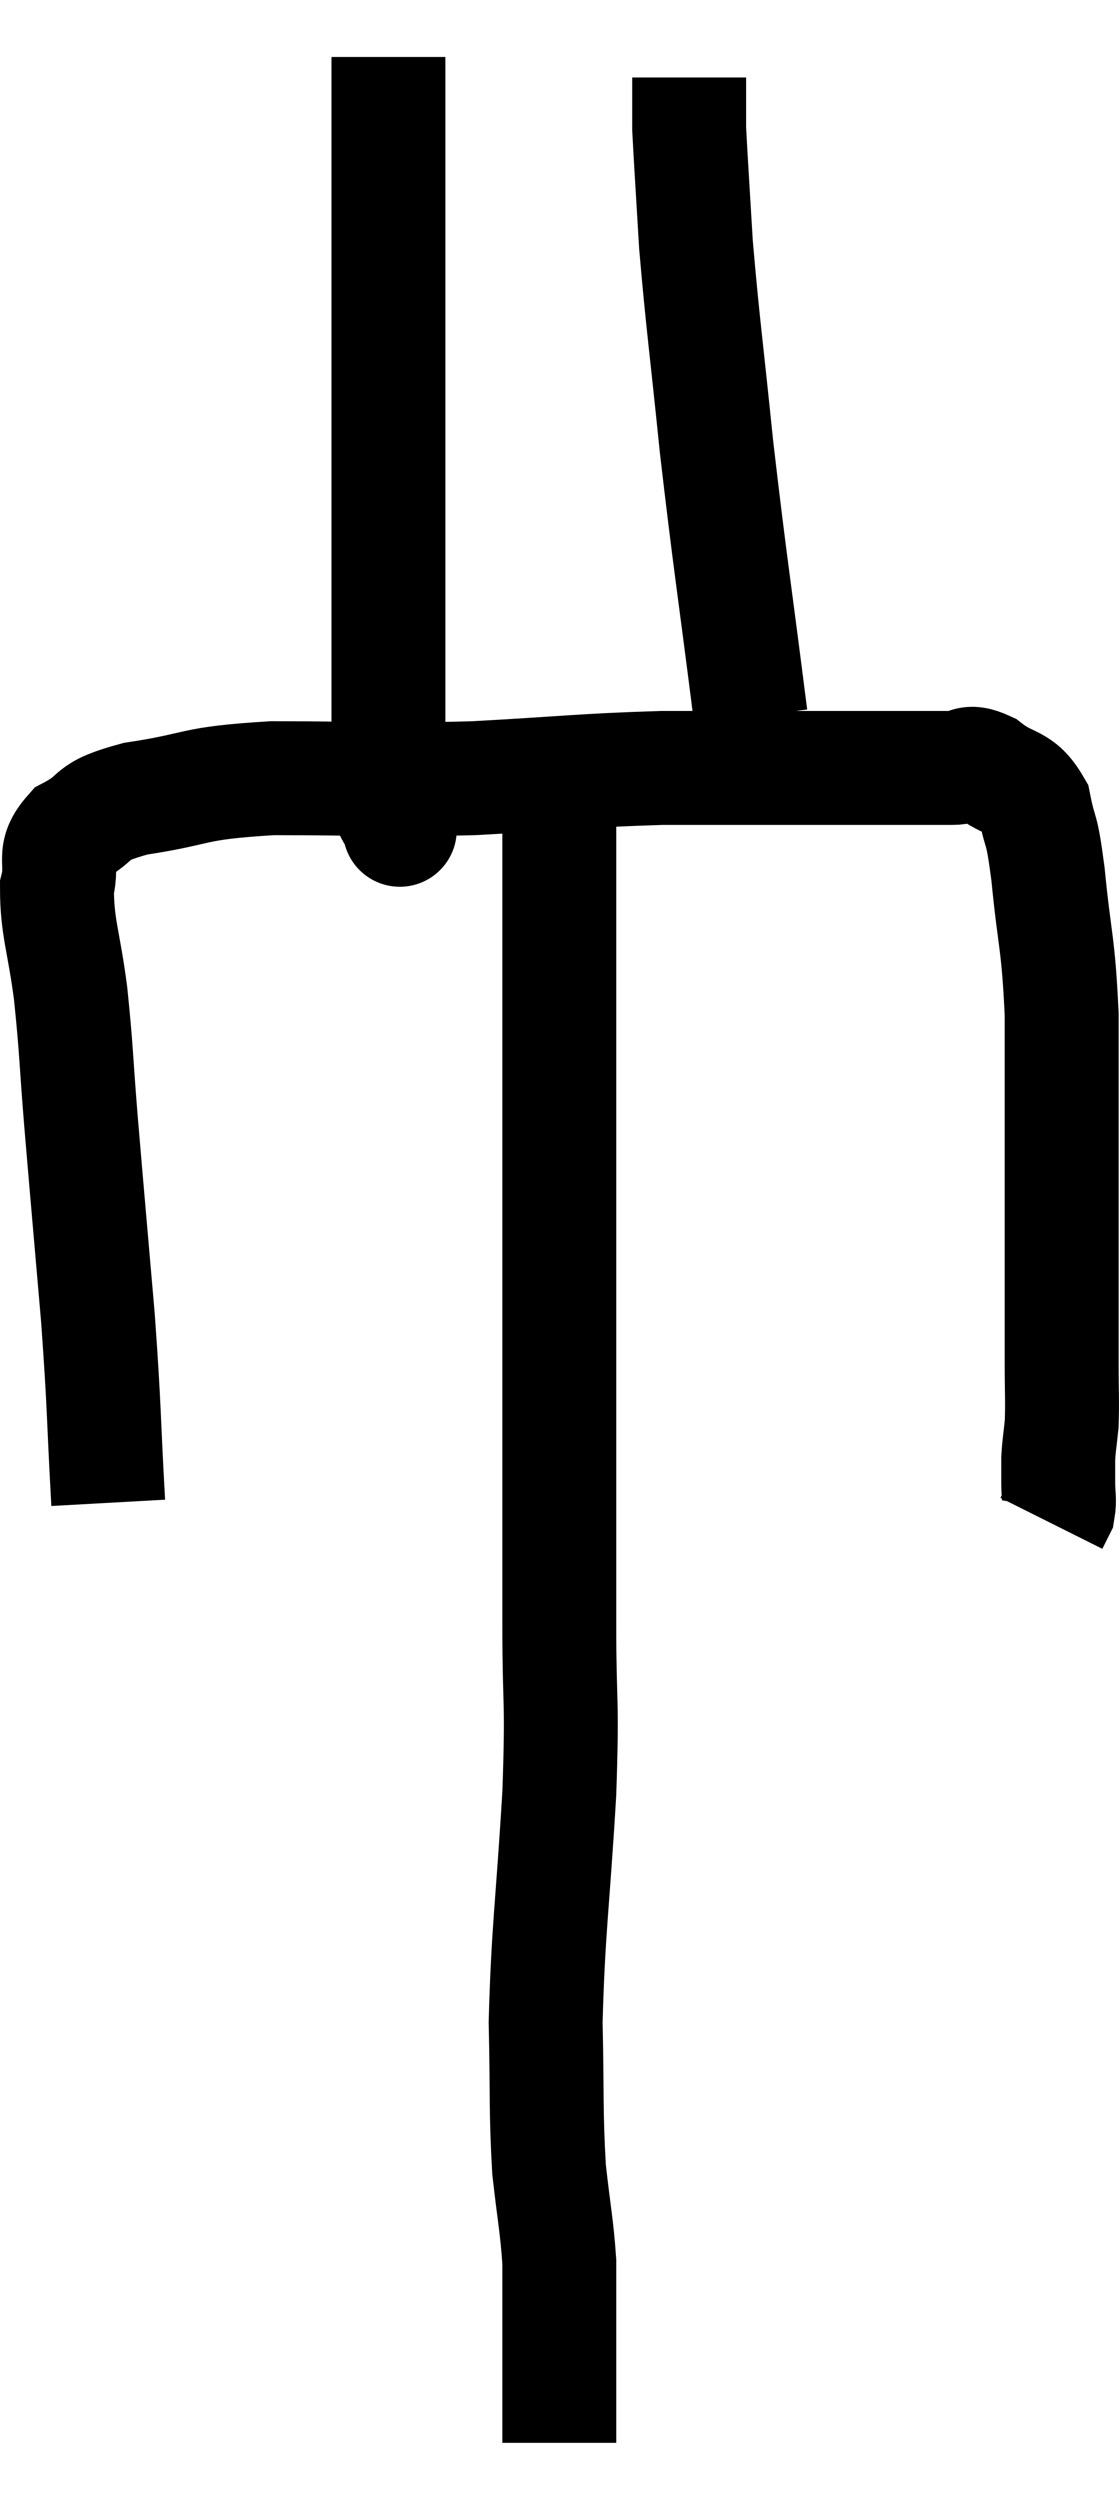 <svg xmlns="http://www.w3.org/2000/svg" viewBox="11.36 2.24 19.647 43.88" width="19.647" height="43.88"><path d="M 13.26 28.62 C 13.17 27, 13.2 27.06, 13.08 25.38 C 12.93 23.64, 12.9 23.325, 12.78 21.9 C 12.69 20.79, 12.705 20.7, 12.6 19.68 C 12.48 18.75, 12.36 18.525, 12.36 17.82 C 12.48 17.34, 12.255 17.25, 12.6 16.86 C 13.17 16.56, 12.855 16.5, 13.74 16.26 C 14.94 16.08, 14.655 15.99, 16.14 15.9 C 17.91 15.9, 17.97 15.945, 19.68 15.9 C 21.33 15.81, 21.54 15.765, 22.98 15.72 C 24.21 15.72, 24.525 15.72, 25.44 15.72 C 26.04 15.72, 25.98 15.72, 26.64 15.72 C 27.36 15.72, 27.57 15.72, 28.08 15.72 C 28.38 15.72, 28.32 15.555, 28.68 15.72 C 29.1 16.05, 29.25 15.915, 29.52 16.38 C 29.64 16.98, 29.64 16.665, 29.76 17.58 C 29.88 18.81, 29.94 18.75, 30 20.04 C 30 21.39, 30 21.6, 30 22.74 C 30 23.67, 30 23.745, 30 24.6 C 30 25.38, 30 25.5, 30 26.16 C 30 26.7, 30.015 26.82, 30 27.24 C 29.97 27.54, 29.955 27.585, 29.94 27.84 C 29.94 28.05, 29.94 28.035, 29.94 28.26 C 29.94 28.5, 29.97 28.56, 29.94 28.74 L 29.82 28.98" fill="none" stroke="black" stroke-width="2"></path><path d="M 18.36 16.74 C 18.36 16.74, 18.405 16.89, 18.36 16.74 C 18.27 16.44, 18.225 16.65, 18.18 16.14 C 18.18 15.42, 18.18 16.41, 18.18 14.7 C 18.18 12, 18.18 11.625, 18.18 9.3 C 18.18 7.35, 18.18 6.75, 18.18 5.4 C 18.18 4.65, 18.18 4.44, 18.18 3.9 C 18.18 3.57, 18.18 3.405, 18.18 3.24 L 18.18 3.24" fill="none" stroke="black" stroke-width="2"></path><path d="M 24.54 14.82 C 24.24 12.45, 24.18 12.15, 23.94 10.08 C 23.76 8.31, 23.7 7.935, 23.58 6.54 C 23.52 5.52, 23.49 5.085, 23.46 4.5 C 23.46 4.35, 23.46 4.425, 23.46 4.2 L 23.46 3.6" fill="none" stroke="black" stroke-width="2"></path><path d="M 21.18 16.2 C 21.18 17.58, 21.18 16.605, 21.18 18.96 C 21.18 22.29, 21.18 22.665, 21.18 25.62 C 21.18 28.2, 21.18 28.755, 21.18 30.78 C 21.18 32.25, 21.24 31.98, 21.18 33.72 C 21.06 35.73, 20.985 36.09, 20.94 37.74 C 20.97 39.03, 20.94 39.27, 21 40.32 C 21.09 41.13, 21.135 41.295, 21.18 41.94 C 21.18 42.42, 21.18 42.405, 21.18 42.9 C 21.18 43.41, 21.18 43.485, 21.18 43.92 C 21.18 44.28, 21.18 44.34, 21.18 44.64 C 21.18 44.88, 21.18 45, 21.18 45.12 L 21.18 45.12" fill="none" stroke="black" stroke-width="2"></path></svg>